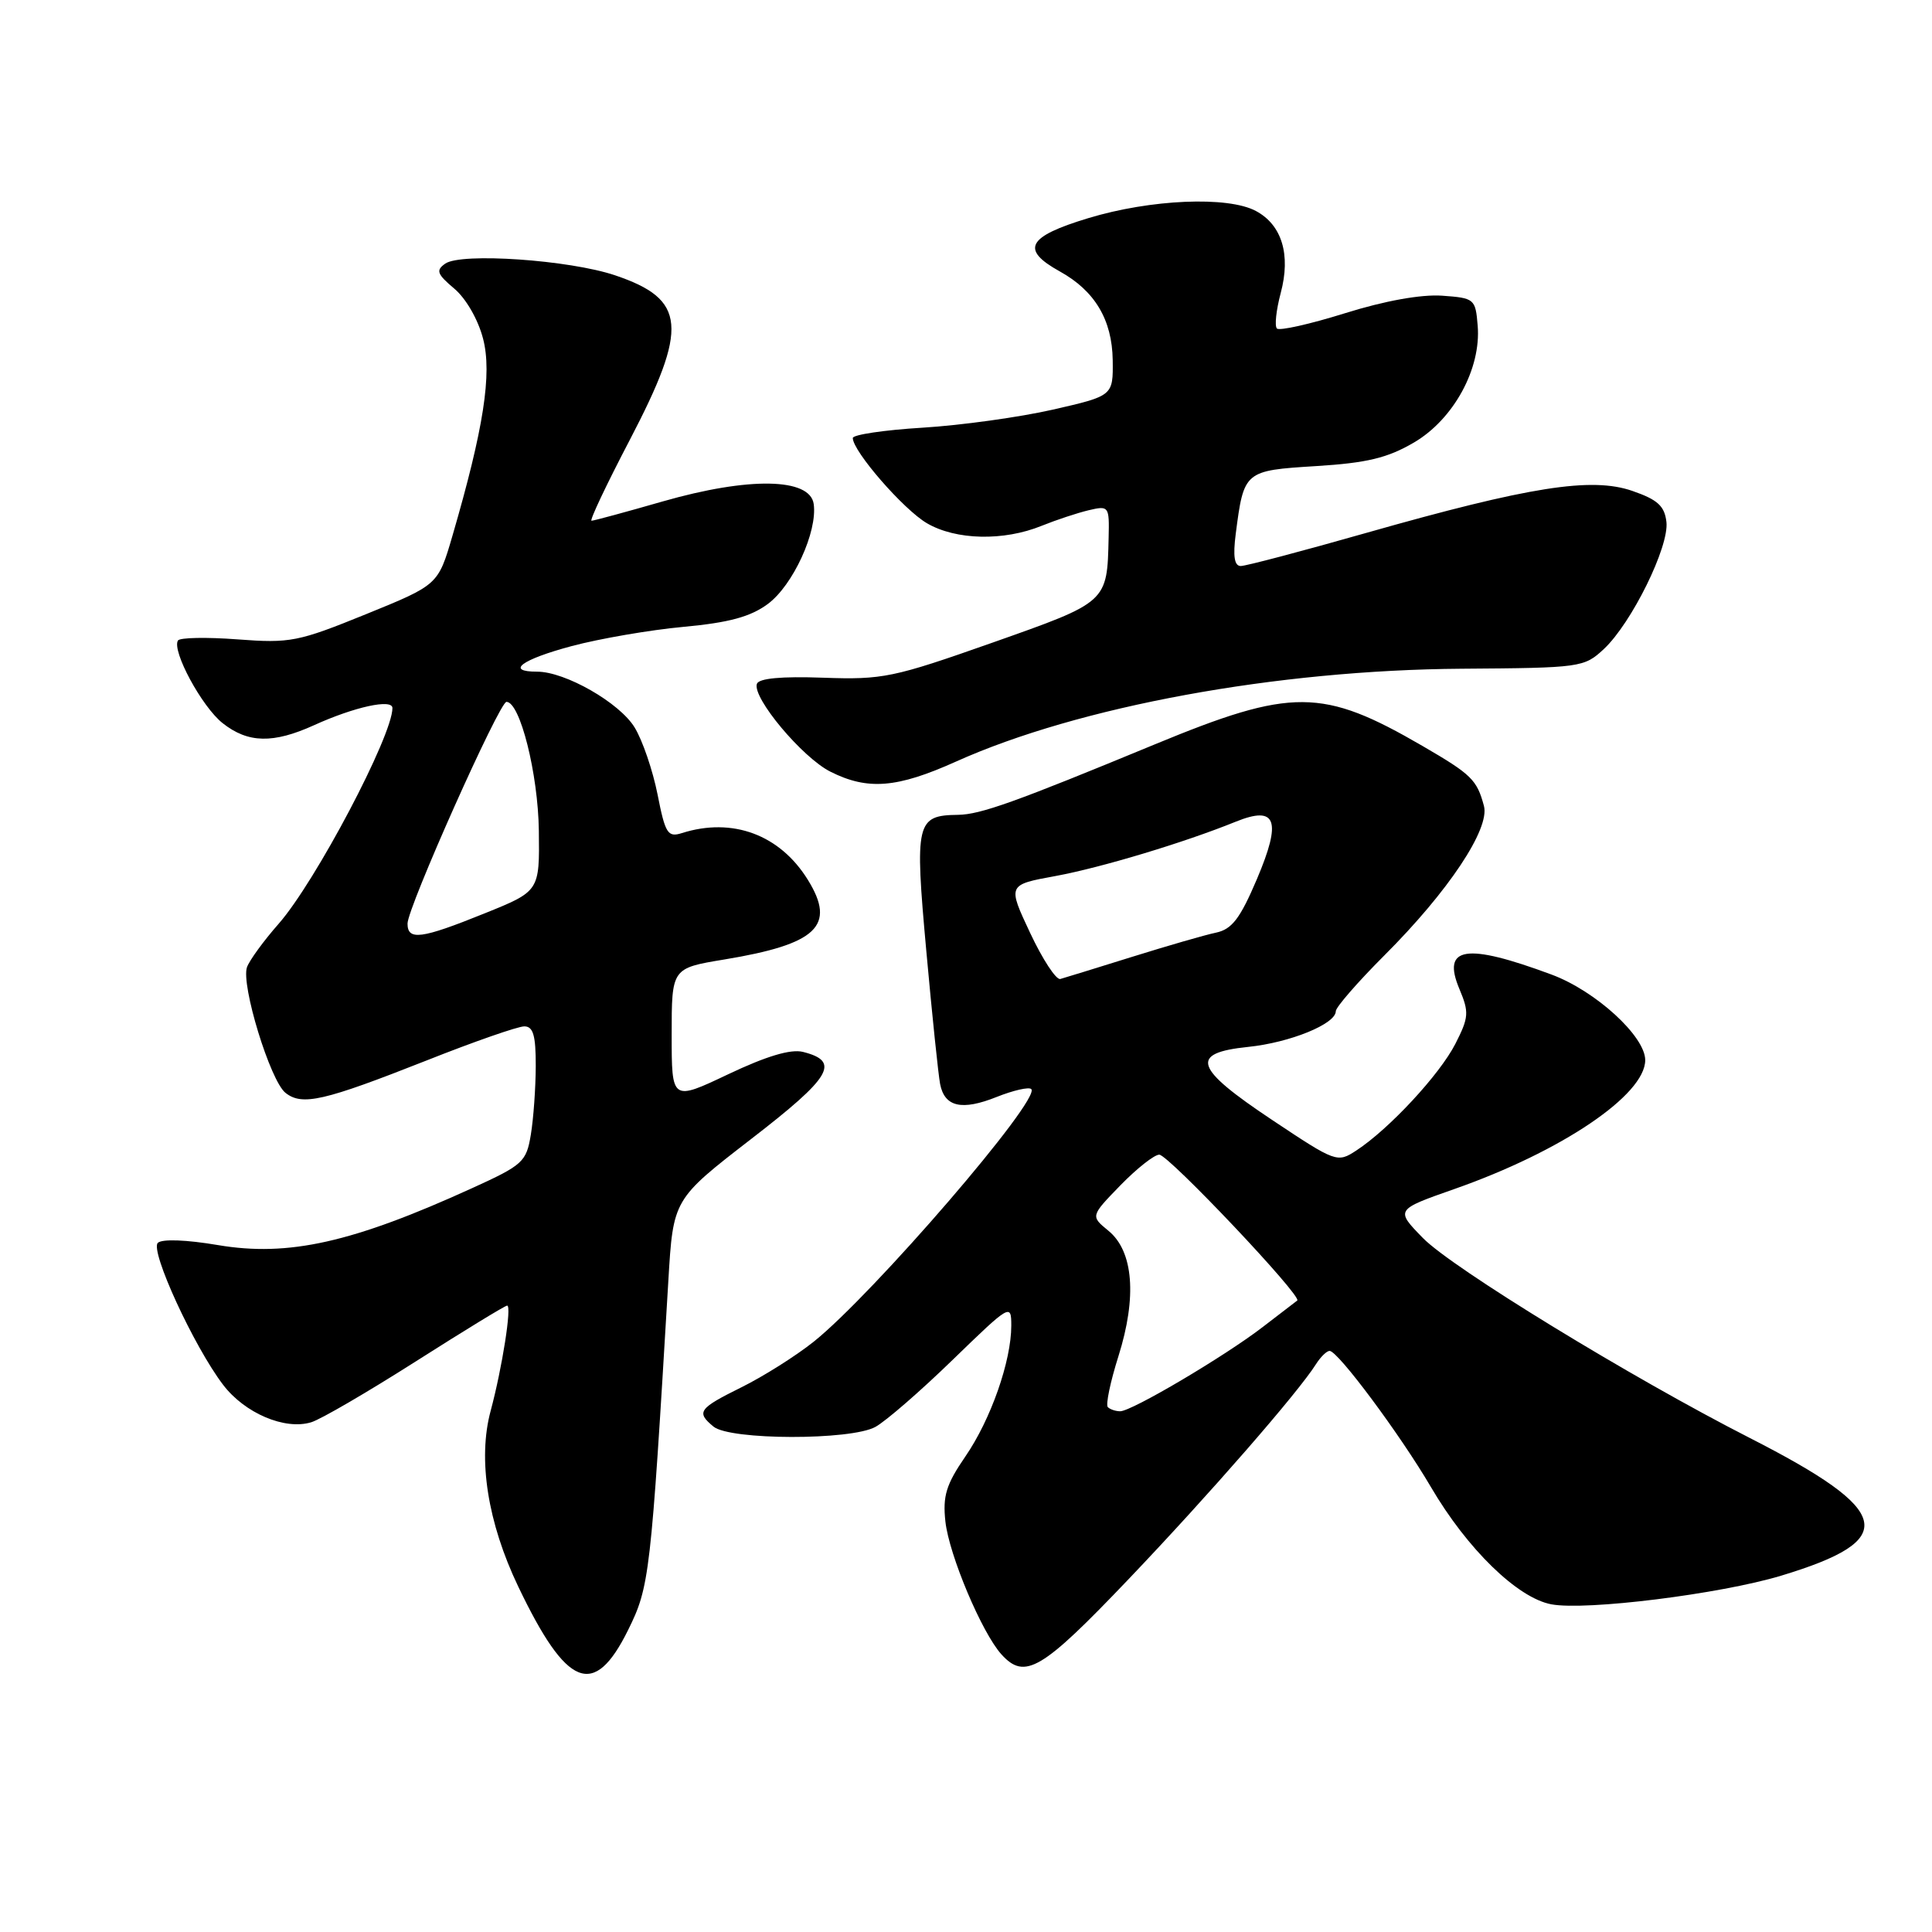 <?xml version="1.0" encoding="UTF-8" standalone="no"?>
<!DOCTYPE svg PUBLIC "-//W3C//DTD SVG 1.1//EN" "http://www.w3.org/Graphics/SVG/1.1/DTD/svg11.dtd" >
<svg xmlns="http://www.w3.org/2000/svg" xmlns:xlink="http://www.w3.org/1999/xlink" version="1.1" viewBox="0 0 256 256">
 <g >
 <path fill="currentColor"
d=" M 83.22 216.00 C 86.07 210.24 86.23 208.87 88.56 169.70 C 89.20 158.91 89.20 158.91 99.55 150.91 C 110.18 142.71 111.41 140.64 106.39 139.38 C 104.77 138.98 101.56 139.94 96.50 142.34 C 89.00 145.90 89.00 145.90 89.00 137.10 C 89.00 128.29 89.00 128.29 95.96 127.14 C 108.27 125.11 110.82 122.68 107.05 116.59 C 103.35 110.60 97.06 108.26 90.35 110.39 C 88.48 110.98 88.15 110.46 87.13 105.27 C 86.50 102.10 85.14 98.10 84.09 96.39 C 82.10 93.12 74.90 89.00 71.18 89.00 C 66.93 89.00 69.09 87.39 75.75 85.61 C 79.46 84.62 86.14 83.47 90.58 83.06 C 96.61 82.50 99.44 81.73 101.74 80.03 C 105.07 77.57 108.34 70.44 107.82 66.78 C 107.33 63.31 99.23 63.17 87.82 66.44 C 82.92 67.85 78.67 69.00 78.38 69.00 C 78.09 69.00 80.36 64.20 83.43 58.33 C 91.26 43.33 90.94 39.67 81.50 36.48 C 75.45 34.44 61.12 33.45 59.00 34.93 C 57.73 35.82 57.90 36.31 60.19 38.24 C 61.74 39.54 63.36 42.35 64.01 44.88 C 65.22 49.53 64.09 56.79 59.95 71.00 C 58.05 77.50 58.05 77.50 48.48 81.39 C 39.50 85.04 38.45 85.25 31.46 84.72 C 27.37 84.41 23.82 84.48 23.58 84.87 C 22.74 86.23 26.76 93.67 29.51 95.83 C 32.87 98.48 36.20 98.55 41.62 96.09 C 46.97 93.66 52.00 92.56 52.00 93.82 C 52.00 97.51 41.79 116.87 36.91 122.42 C 34.94 124.66 33.06 127.24 32.73 128.15 C 31.90 130.46 35.81 143.22 37.83 144.81 C 40.05 146.56 42.89 145.90 56.52 140.52 C 62.79 138.03 68.62 136.00 69.47 136.00 C 70.65 136.00 71.00 137.19 70.99 141.25 C 70.98 144.14 70.69 148.23 70.34 150.34 C 69.74 153.96 69.30 154.37 62.55 157.44 C 46.73 164.65 38.23 166.56 28.88 164.98 C 24.70 164.27 21.45 164.15 20.91 164.69 C 19.86 165.74 25.69 178.41 29.56 183.49 C 32.43 187.26 37.74 189.52 41.23 188.46 C 42.48 188.09 48.72 184.45 55.10 180.39 C 61.48 176.33 66.92 173.00 67.20 173.00 C 67.84 173.00 66.54 181.27 65.01 186.96 C 63.29 193.35 64.61 201.74 68.67 210.23 C 75.11 223.69 78.71 225.12 83.22 216.00 Z  M 149.54 209.25 C 160.21 198.06 172.01 184.52 174.38 180.75 C 174.99 179.79 175.80 179.00 176.18 179.00 C 177.28 179.00 185.51 190.06 189.61 197.05 C 194.41 205.25 201.08 211.74 205.56 212.58 C 210.16 213.44 227.89 211.23 236.00 208.79 C 251.75 204.03 250.89 200.25 231.86 190.54 C 216.13 182.52 192.43 168.02 188.55 164.05 C 184.89 160.30 184.89 160.30 192.69 157.56 C 206.90 152.58 218.00 145.09 218.00 140.47 C 218.00 137.31 211.42 131.30 205.60 129.14 C 194.22 124.91 191.01 125.42 193.38 131.05 C 194.68 134.14 194.63 134.81 192.84 138.32 C 190.76 142.39 184.07 149.60 179.73 152.44 C 177.20 154.10 177.03 154.04 168.58 148.41 C 158.20 141.50 157.55 139.53 165.39 138.72 C 170.94 138.15 177.00 135.68 177.00 133.99 C 177.00 133.47 179.89 130.14 183.43 126.60 C 191.91 118.13 197.44 109.83 196.63 106.79 C 195.70 103.32 194.99 102.62 188.50 98.85 C 175.23 91.14 171.19 91.12 153.00 98.64 C 134.50 106.29 129.92 107.93 126.94 107.97 C 121.40 108.04 121.19 108.94 122.74 126.00 C 123.51 134.53 124.34 142.46 124.57 143.64 C 125.16 146.68 127.45 147.20 132.07 145.35 C 134.28 144.47 136.34 144.00 136.65 144.31 C 137.97 145.64 115.69 171.50 107.81 177.79 C 105.44 179.68 101.14 182.39 98.25 183.82 C 92.56 186.64 92.22 187.11 94.54 189.03 C 96.72 190.84 112.75 190.87 116.00 189.07 C 117.38 188.31 121.99 184.31 126.25 180.17 C 133.85 172.80 134.00 172.71 134.00 175.65 C 134.00 180.35 131.29 188.09 127.91 193.00 C 125.37 196.70 124.90 198.23 125.27 201.61 C 125.76 206.05 130.10 216.35 132.70 219.22 C 135.80 222.64 138.03 221.32 149.54 209.25 Z  M 126.66 100.92 C 142.93 93.60 169.17 88.78 193.67 88.61 C 209.46 88.50 209.90 88.44 212.52 86.00 C 216.19 82.57 221.19 72.43 220.81 69.16 C 220.56 67.04 219.65 66.21 216.30 65.05 C 210.88 63.17 202.62 64.48 181.08 70.60 C 172.58 73.02 165.08 75.00 164.41 75.00 C 163.56 75.00 163.36 73.72 163.74 70.75 C 164.82 62.40 164.87 62.35 174.39 61.76 C 181.15 61.34 183.86 60.68 187.35 58.64 C 192.61 55.56 196.28 48.84 195.80 43.15 C 195.51 39.60 195.38 39.49 191.08 39.18 C 188.32 38.99 183.50 39.85 178.23 41.50 C 173.59 42.95 169.53 43.86 169.20 43.53 C 168.87 43.21 169.10 41.09 169.70 38.83 C 171.06 33.75 169.86 29.80 166.42 27.96 C 162.70 25.96 152.46 26.40 144.19 28.91 C 136.10 31.36 135.19 33.06 140.42 35.96 C 145.07 38.53 147.36 42.37 147.44 47.71 C 147.50 52.45 147.50 52.45 139.50 54.28 C 135.10 55.28 127.34 56.36 122.25 56.67 C 117.16 56.98 113.00 57.60 113.00 58.04 C 113.00 59.79 119.72 67.52 122.82 69.33 C 126.67 71.58 132.99 71.72 138.03 69.67 C 139.94 68.90 142.74 67.97 144.25 67.61 C 146.93 66.98 147.00 67.07 146.90 71.23 C 146.70 79.85 146.81 79.75 131.49 85.16 C 118.36 89.79 116.98 90.08 109.08 89.80 C 103.52 89.60 100.54 89.88 100.29 90.62 C 99.68 92.46 106.30 100.37 110.03 102.25 C 114.98 104.74 118.85 104.43 126.66 100.92 Z  M 54.00 122.38 C 54.00 120.26 66.17 93.00 67.11 93.00 C 68.91 93.00 71.30 102.53 71.40 110.07 C 71.50 118.09 71.50 118.09 64.18 121.04 C 55.82 124.42 54.00 124.66 54.00 122.38 Z  M 146.79 186.45 C 146.49 186.15 147.12 183.11 148.20 179.70 C 150.67 171.86 150.19 165.79 146.87 163.08 C 144.50 161.14 144.50 161.14 148.45 157.07 C 150.63 154.83 152.95 153.00 153.61 153.00 C 154.82 153.00 172.62 171.81 171.89 172.33 C 171.68 172.49 169.63 174.06 167.34 175.82 C 162.31 179.70 149.96 187.00 148.43 187.00 C 147.83 187.00 147.09 186.75 146.79 186.45 Z  M 136.50 123.62 C 133.50 117.24 133.50 117.24 139.85 116.08 C 145.92 114.96 156.88 111.66 163.74 108.88 C 169.13 106.70 169.86 108.68 166.55 116.48 C 164.32 121.72 163.24 123.13 161.13 123.58 C 159.68 123.88 154.68 125.33 150.00 126.79 C 145.32 128.25 141.05 129.57 140.50 129.72 C 139.95 129.88 138.15 127.13 136.50 123.62 Z "/>
</g>
</svg>